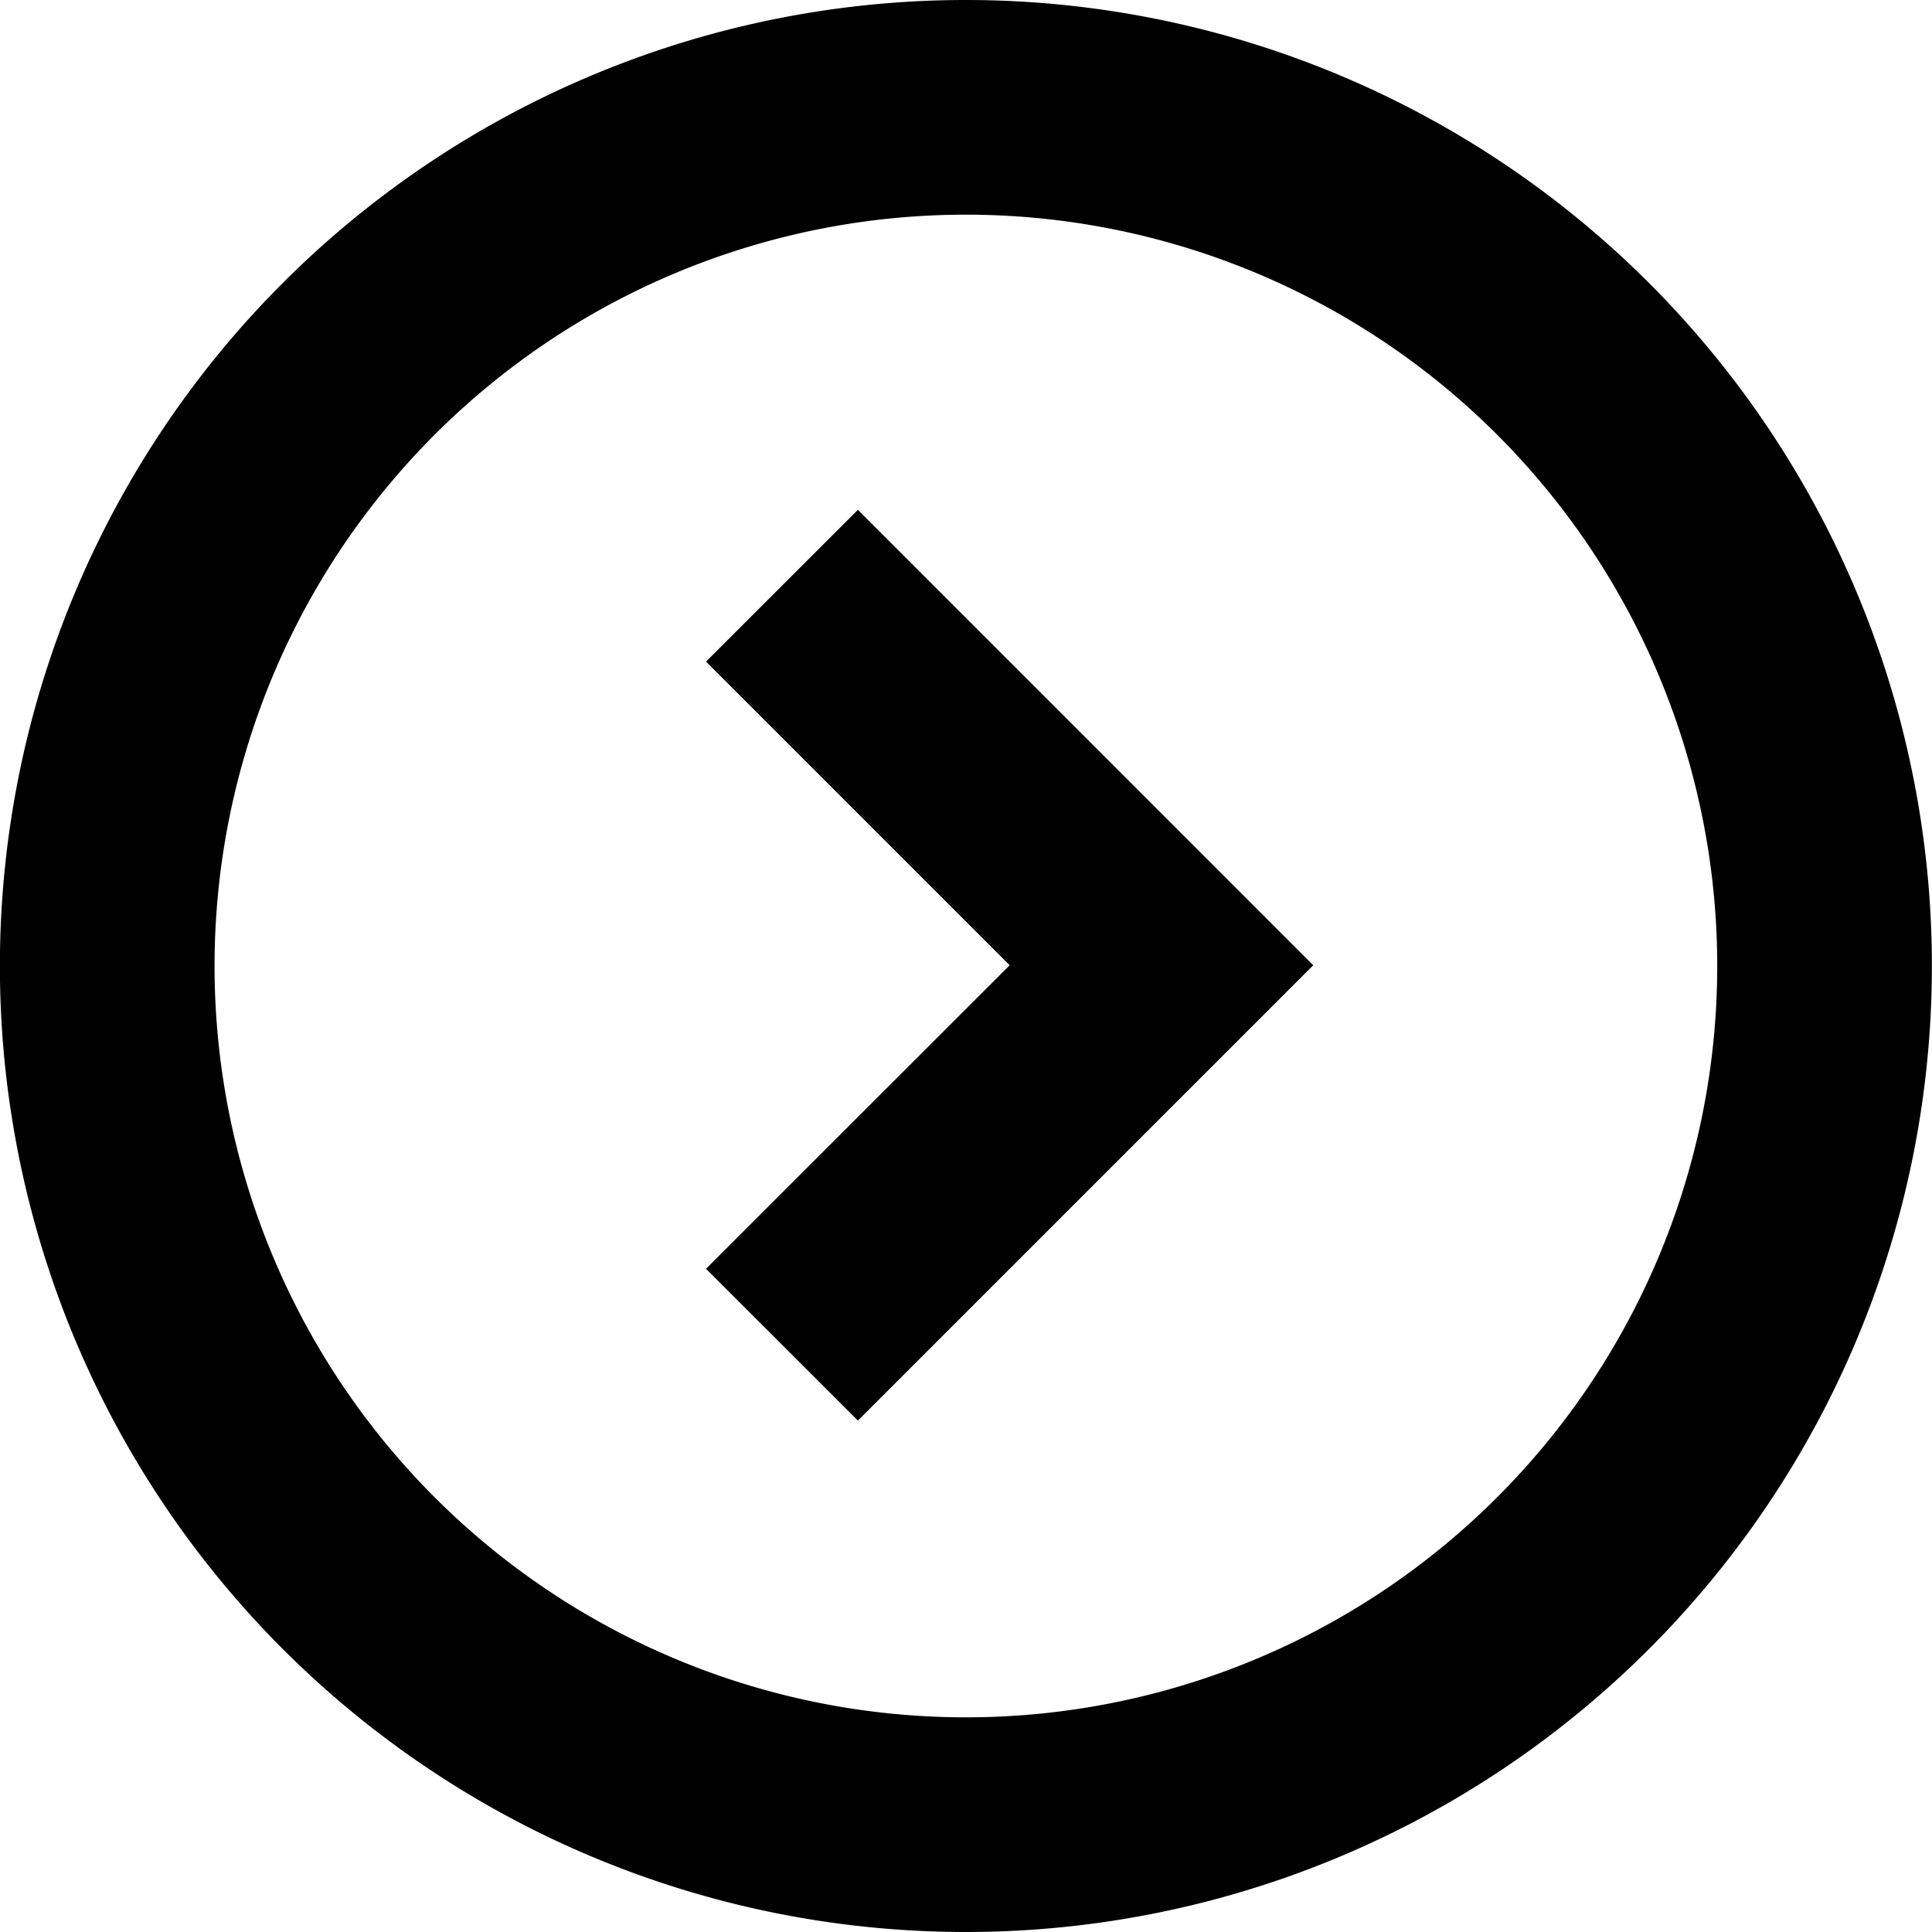 <svg viewBox="0 0 18 18">
  <path d="M8.999 18a9 9 0 1 1 0-18 9 9 0 0 1 0 18zm0-16a7 7 0 1 0 0 14 7 7 0 0 0 0-14zm-2.421 9.821l2.829-2.828-2.829-2.829L7.993 4.75l4.242 4.243-4.242 4.242-1.415-1.414z" />
</svg>